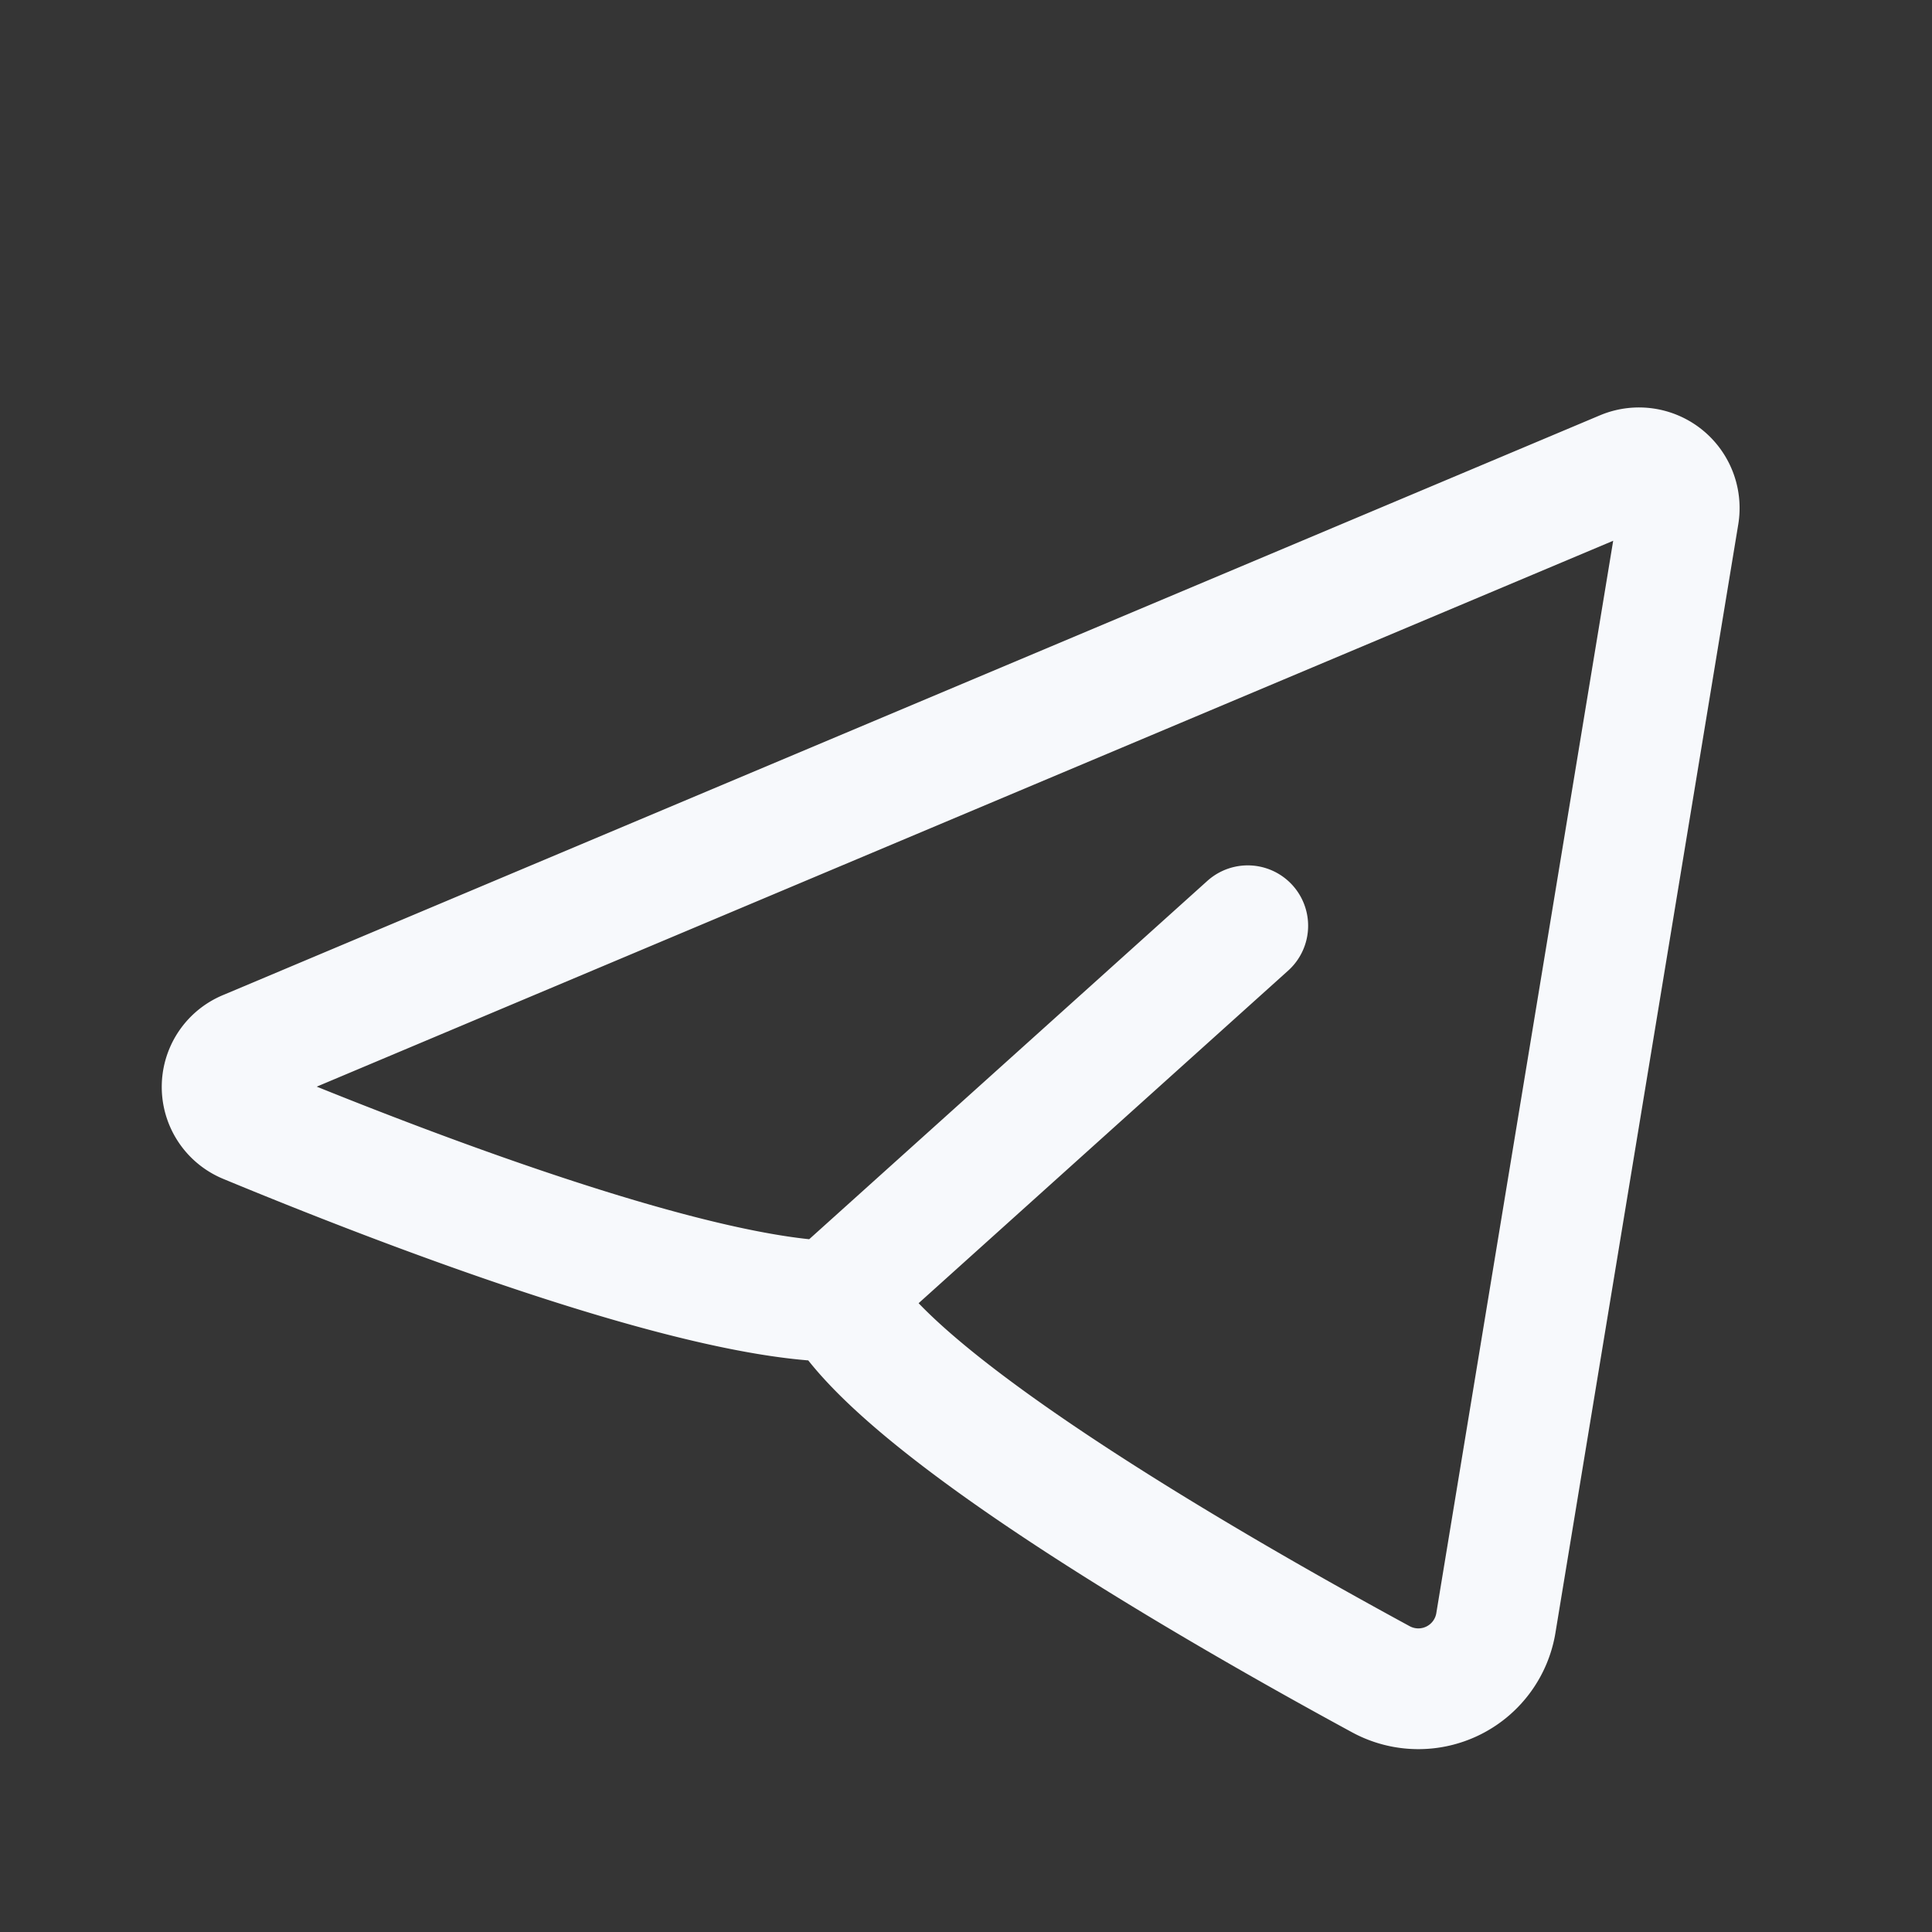 <svg xmlns="http://www.w3.org/2000/svg" width="24" height="24" fill="none"><rect width="100%" height="100%" fill="#333333" stroke="none"/><path fill="#fff" fill-opacity=".01" d="M24 0v24H0V0z"/><path stroke="#F7F9FC" stroke-linecap="round" stroke-linejoin="round" stroke-width="1.5" d="m15.5 11.5-5 4.5m-.056.167c.777 1.348 4.693 3.598 6.711 4.694a.976.976 0 0 0 1.429-.71l2.269-13.757a.5.5 0 0 0-.688-.543l-17.1 7.2a.486.486 0 0 0-.004.901c1.835.76 5.578 2.215 7.383 2.215"/></svg>